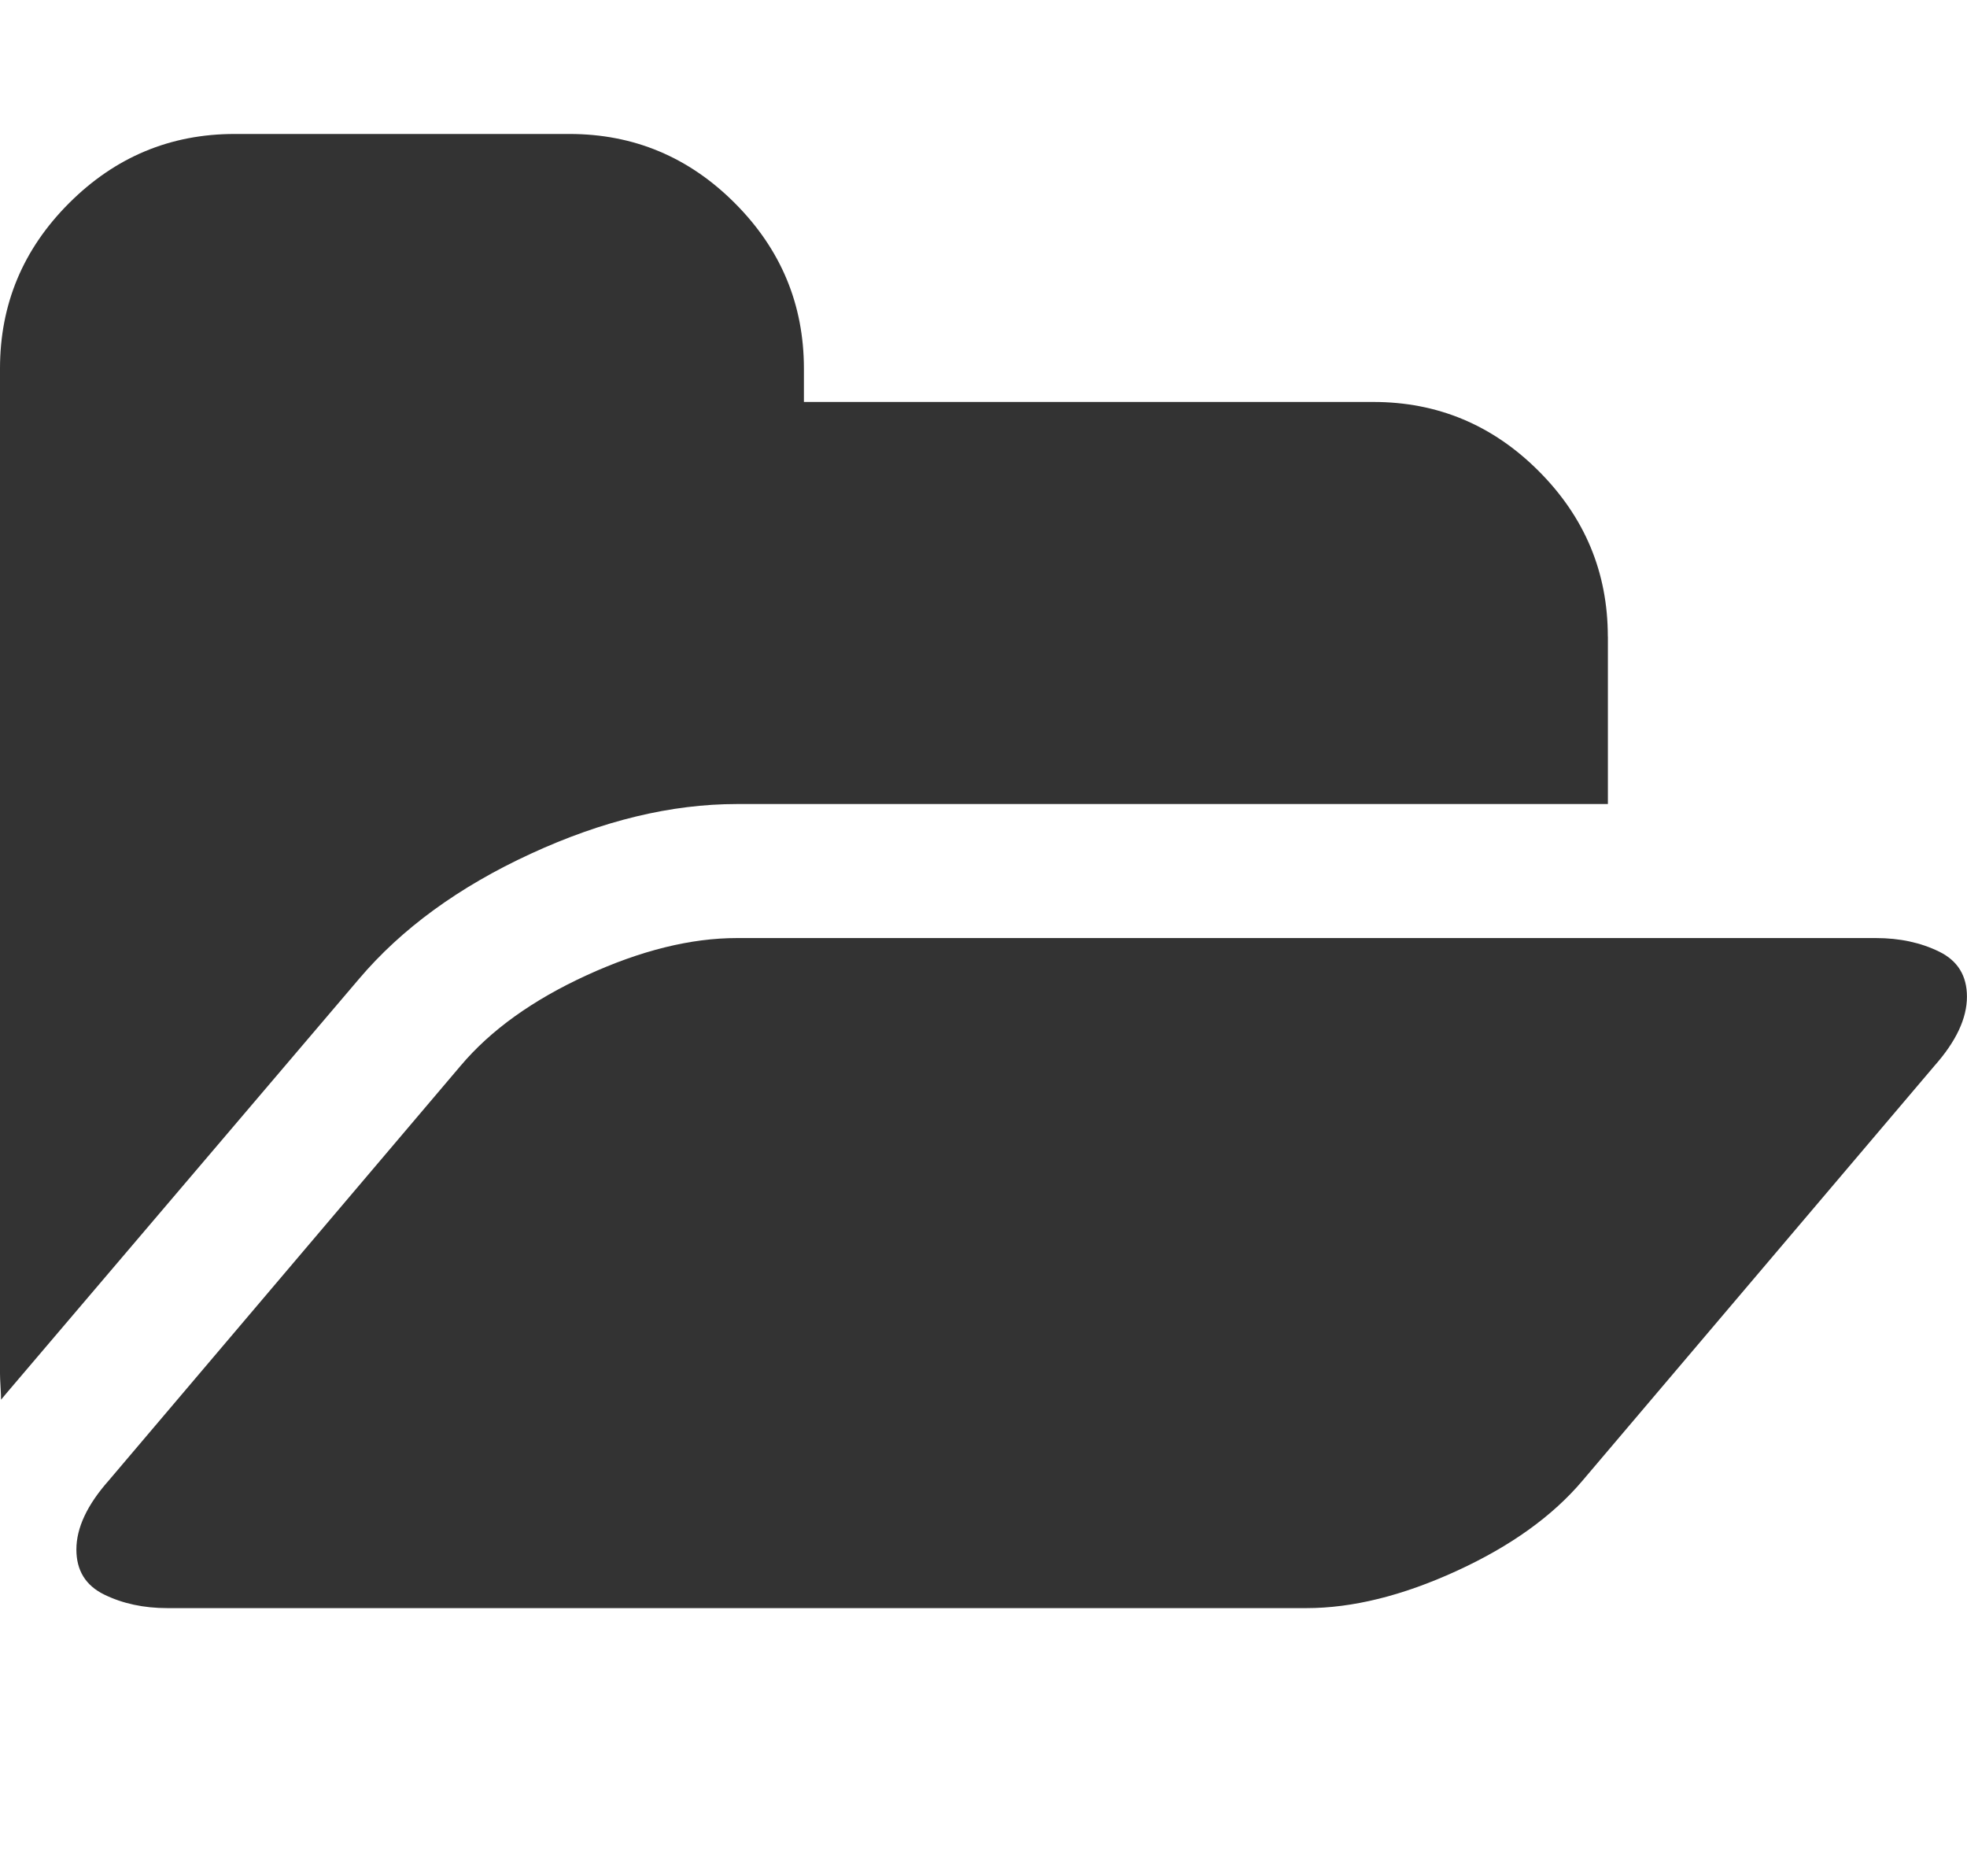 <?xml version="1.0" encoding="utf-8"?> <!-- Generator: IcoMoon.io --> <!DOCTYPE svg PUBLIC "-//W3C//DTD SVG 1.1//EN" "http://www.w3.org/Graphics/SVG/1.1/DTD/svg11.dtd"> <svg fill="#333333" xmlns:xlink="http://www.w3.org/1999/xlink" xmlns="http://www.w3.org/2000/svg" width="33.555" height="32" viewBox="0 0 33.555 32"><g><path d="M 33.554,17q0,0.554 -0.554,1.179l-6,7.071q-0.768,0.911 -2.152,1.545t-2.563,0.634l-19.429,0 q-0.607,0 -1.080-0.232t-0.473-0.768q0-0.554 0.554-1.179l 6-7.071q 0.768-0.911 2.152-1.545t 2.563-0.634l 19.429,0 q 0.607,0 1.080,0.232t 0.473,0.768zM 27.429,10.857l0,2.857 l-14.857,0 q-1.679,0 -3.518,0.848t-2.929,2.134l-6.018,7.071l-0.089,0.107q0-0.071 -0.009-0.223 t-0.009-0.223l0-17.143 q0-1.643 1.179-2.821t 2.821-1.179l 5.714,0 q 1.643,0 2.821,1.179t 1.179,2.821l0,0.571 l 9.714,0 q 1.643,0 2.821,1.179t 1.179,2.821z"></path></g></svg>